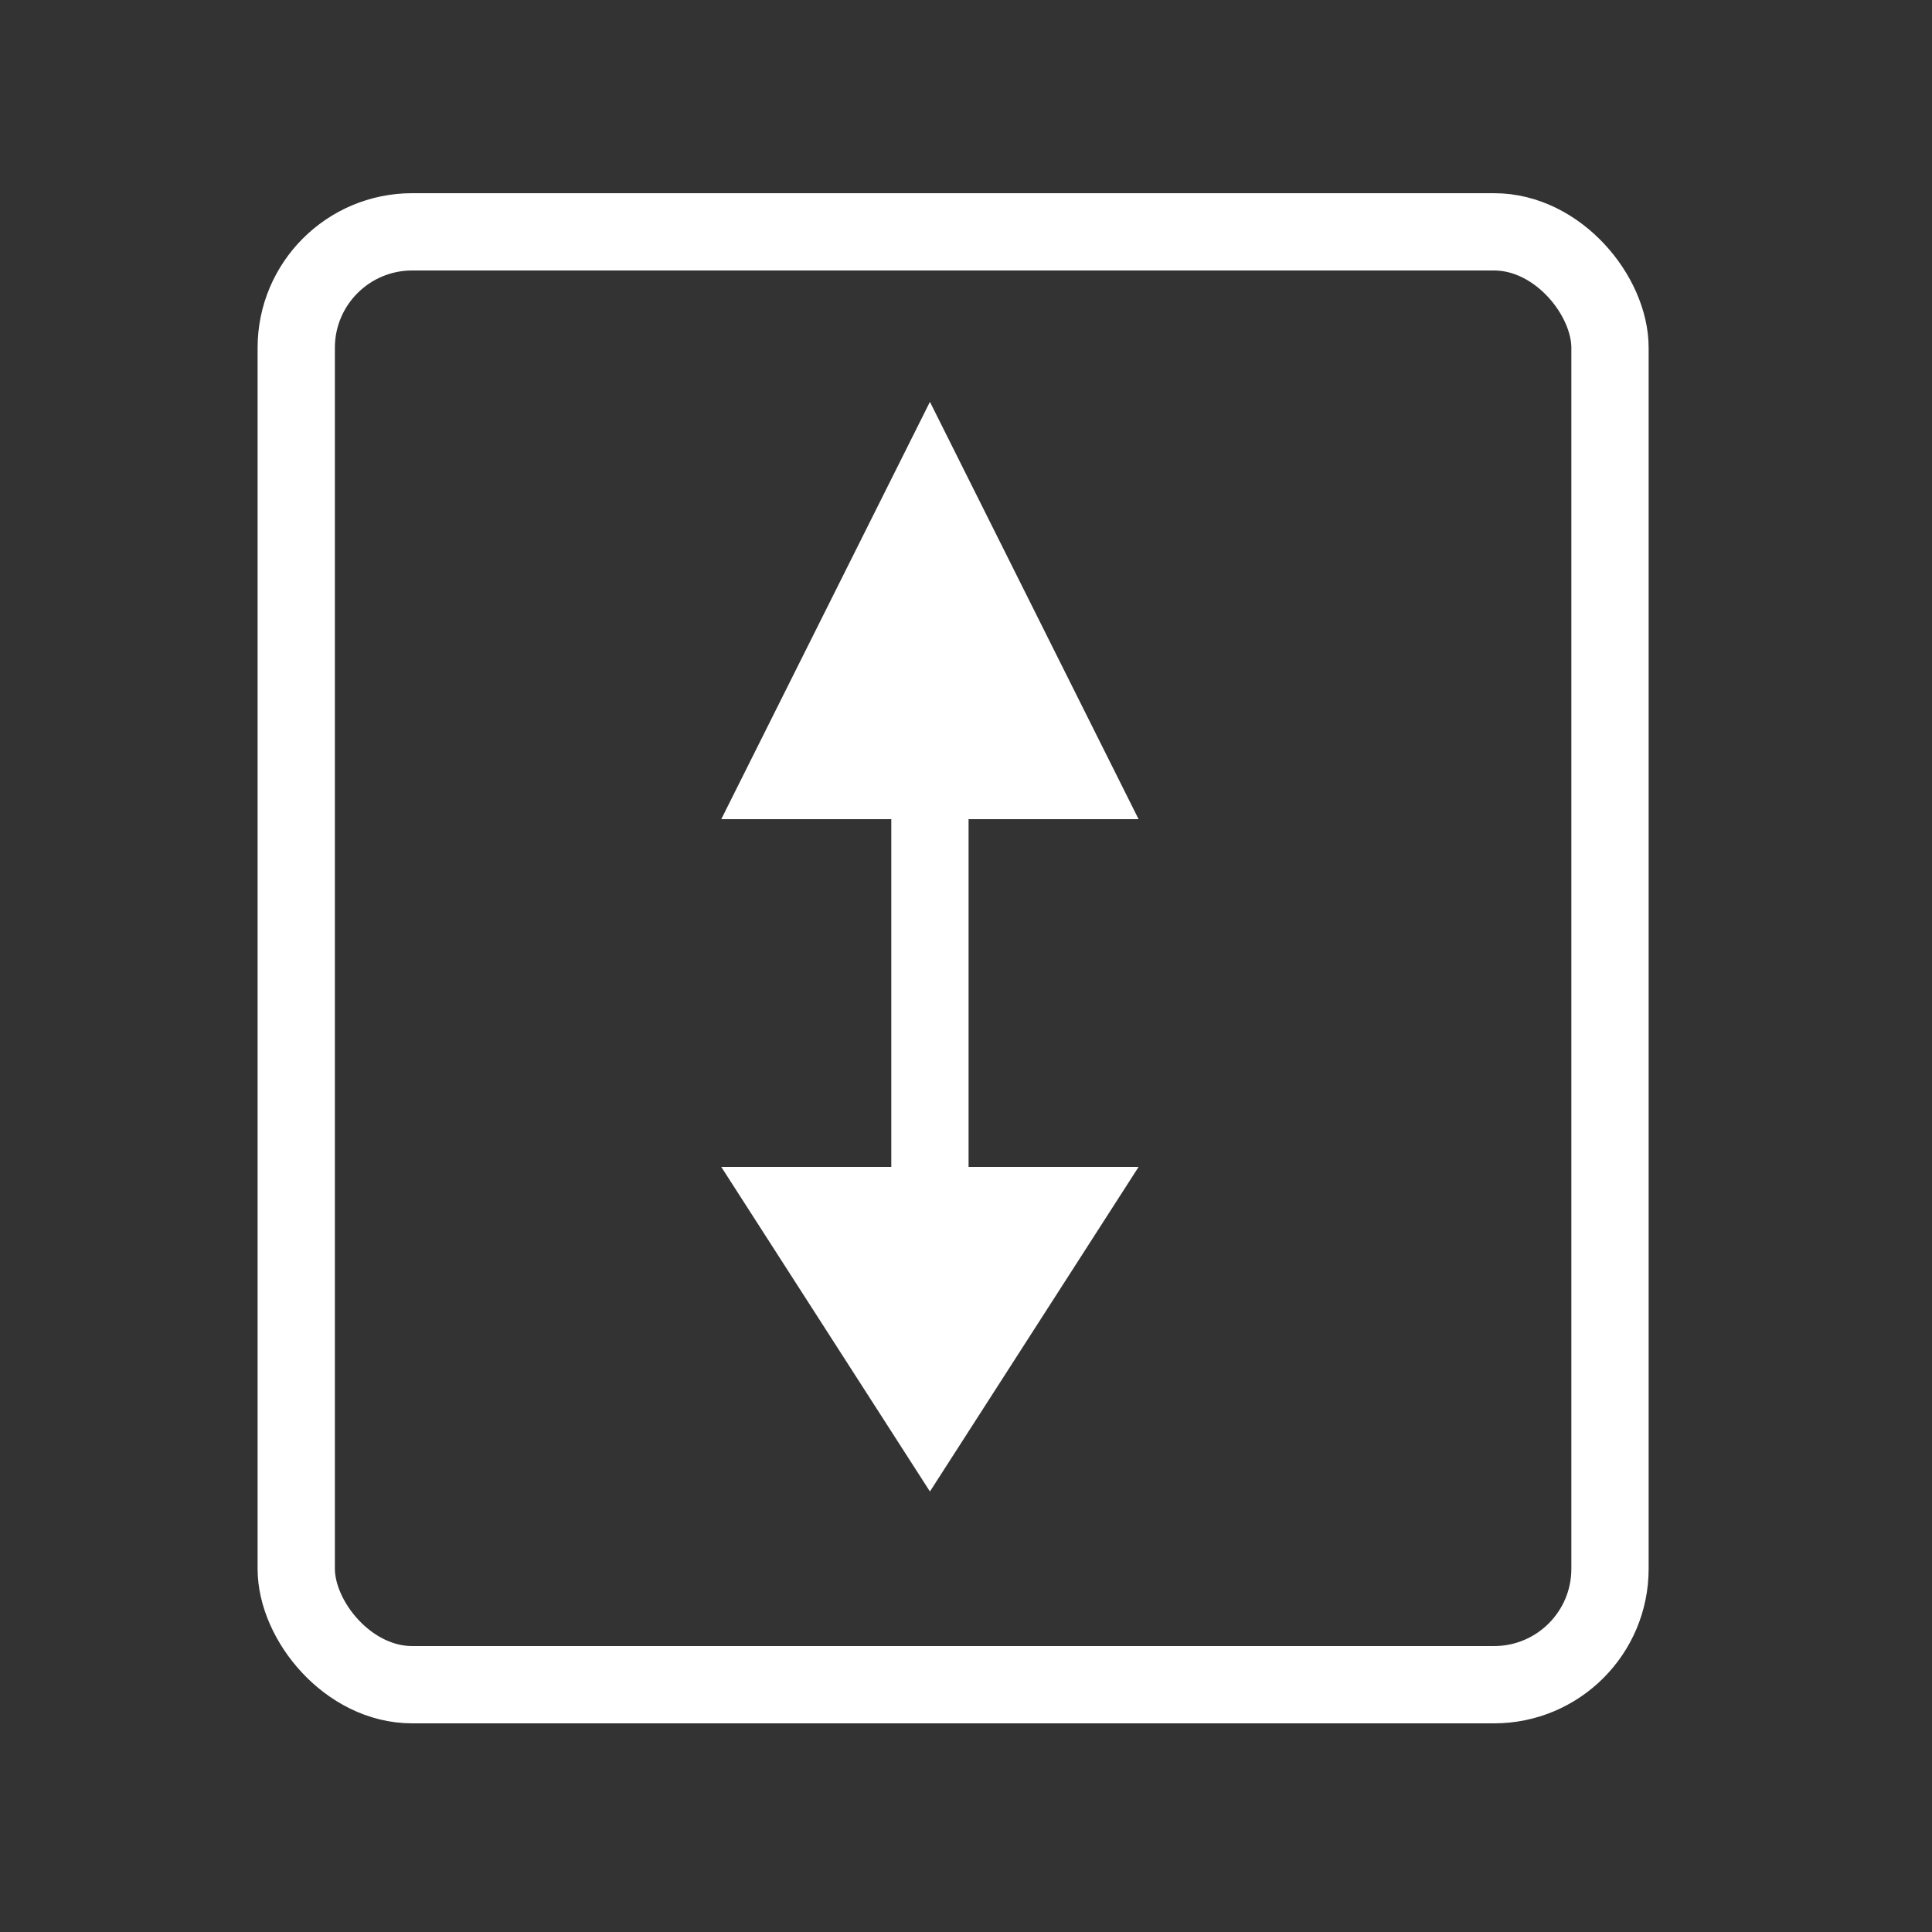 <?xml version="1.0" encoding="UTF-8"?>
<svg width="36px" height="36px" viewBox="0 0 36 36" version="1.1" xmlns="http://www.w3.org/2000/svg" xmlns:xlink="http://www.w3.org/1999/xlink">
    <rect x="0" y="0" width="36" height="36" fill="#333333" stroke="none"/>
    <!-- Generator: Sketch 63 (92445) - https://sketch.com -->
    <title>位势高度标</title>
    <desc>Created with Sketch.</desc>
    <g id="页面-1" stroke="none" stroke-width="1" fill="none" fill-rule="evenodd">
        <g id="XX船舰切图" transform="translate(-201, -338)">
            <g id="位势高度标_export" transform="translate(201, 338)">
                <g id="位势高度标" transform="translate(4.8, 3.6)">
                    <rect id="矩形" stroke="#FFFFFF" stroke-width="1.44" x="0.72" y="0.72" width="24.48" height="27.072" rx="2.16"></rect>
                    <polygon id="三角形" fill="#FFFFFF" points="12.528 3.888 16.416 11.664 8.64 11.664"></polygon>
                    <polygon id="三角形备份" fill="#FFFFFF" transform="translate(12.528, 21.168) rotate(-180) translate(-12.528, -21.168) " points="12.528 18.144 16.416 24.192 8.64 24.192"></polygon>
                    <line x1="12.528" y1="9.072" x2="12.528" y2="21.168" id="直线-4" stroke="#FFFFFF" stroke-width="1.44" stroke-linecap="square"></line>
                </g>
            </g>
        </g>
    </g>
</svg>